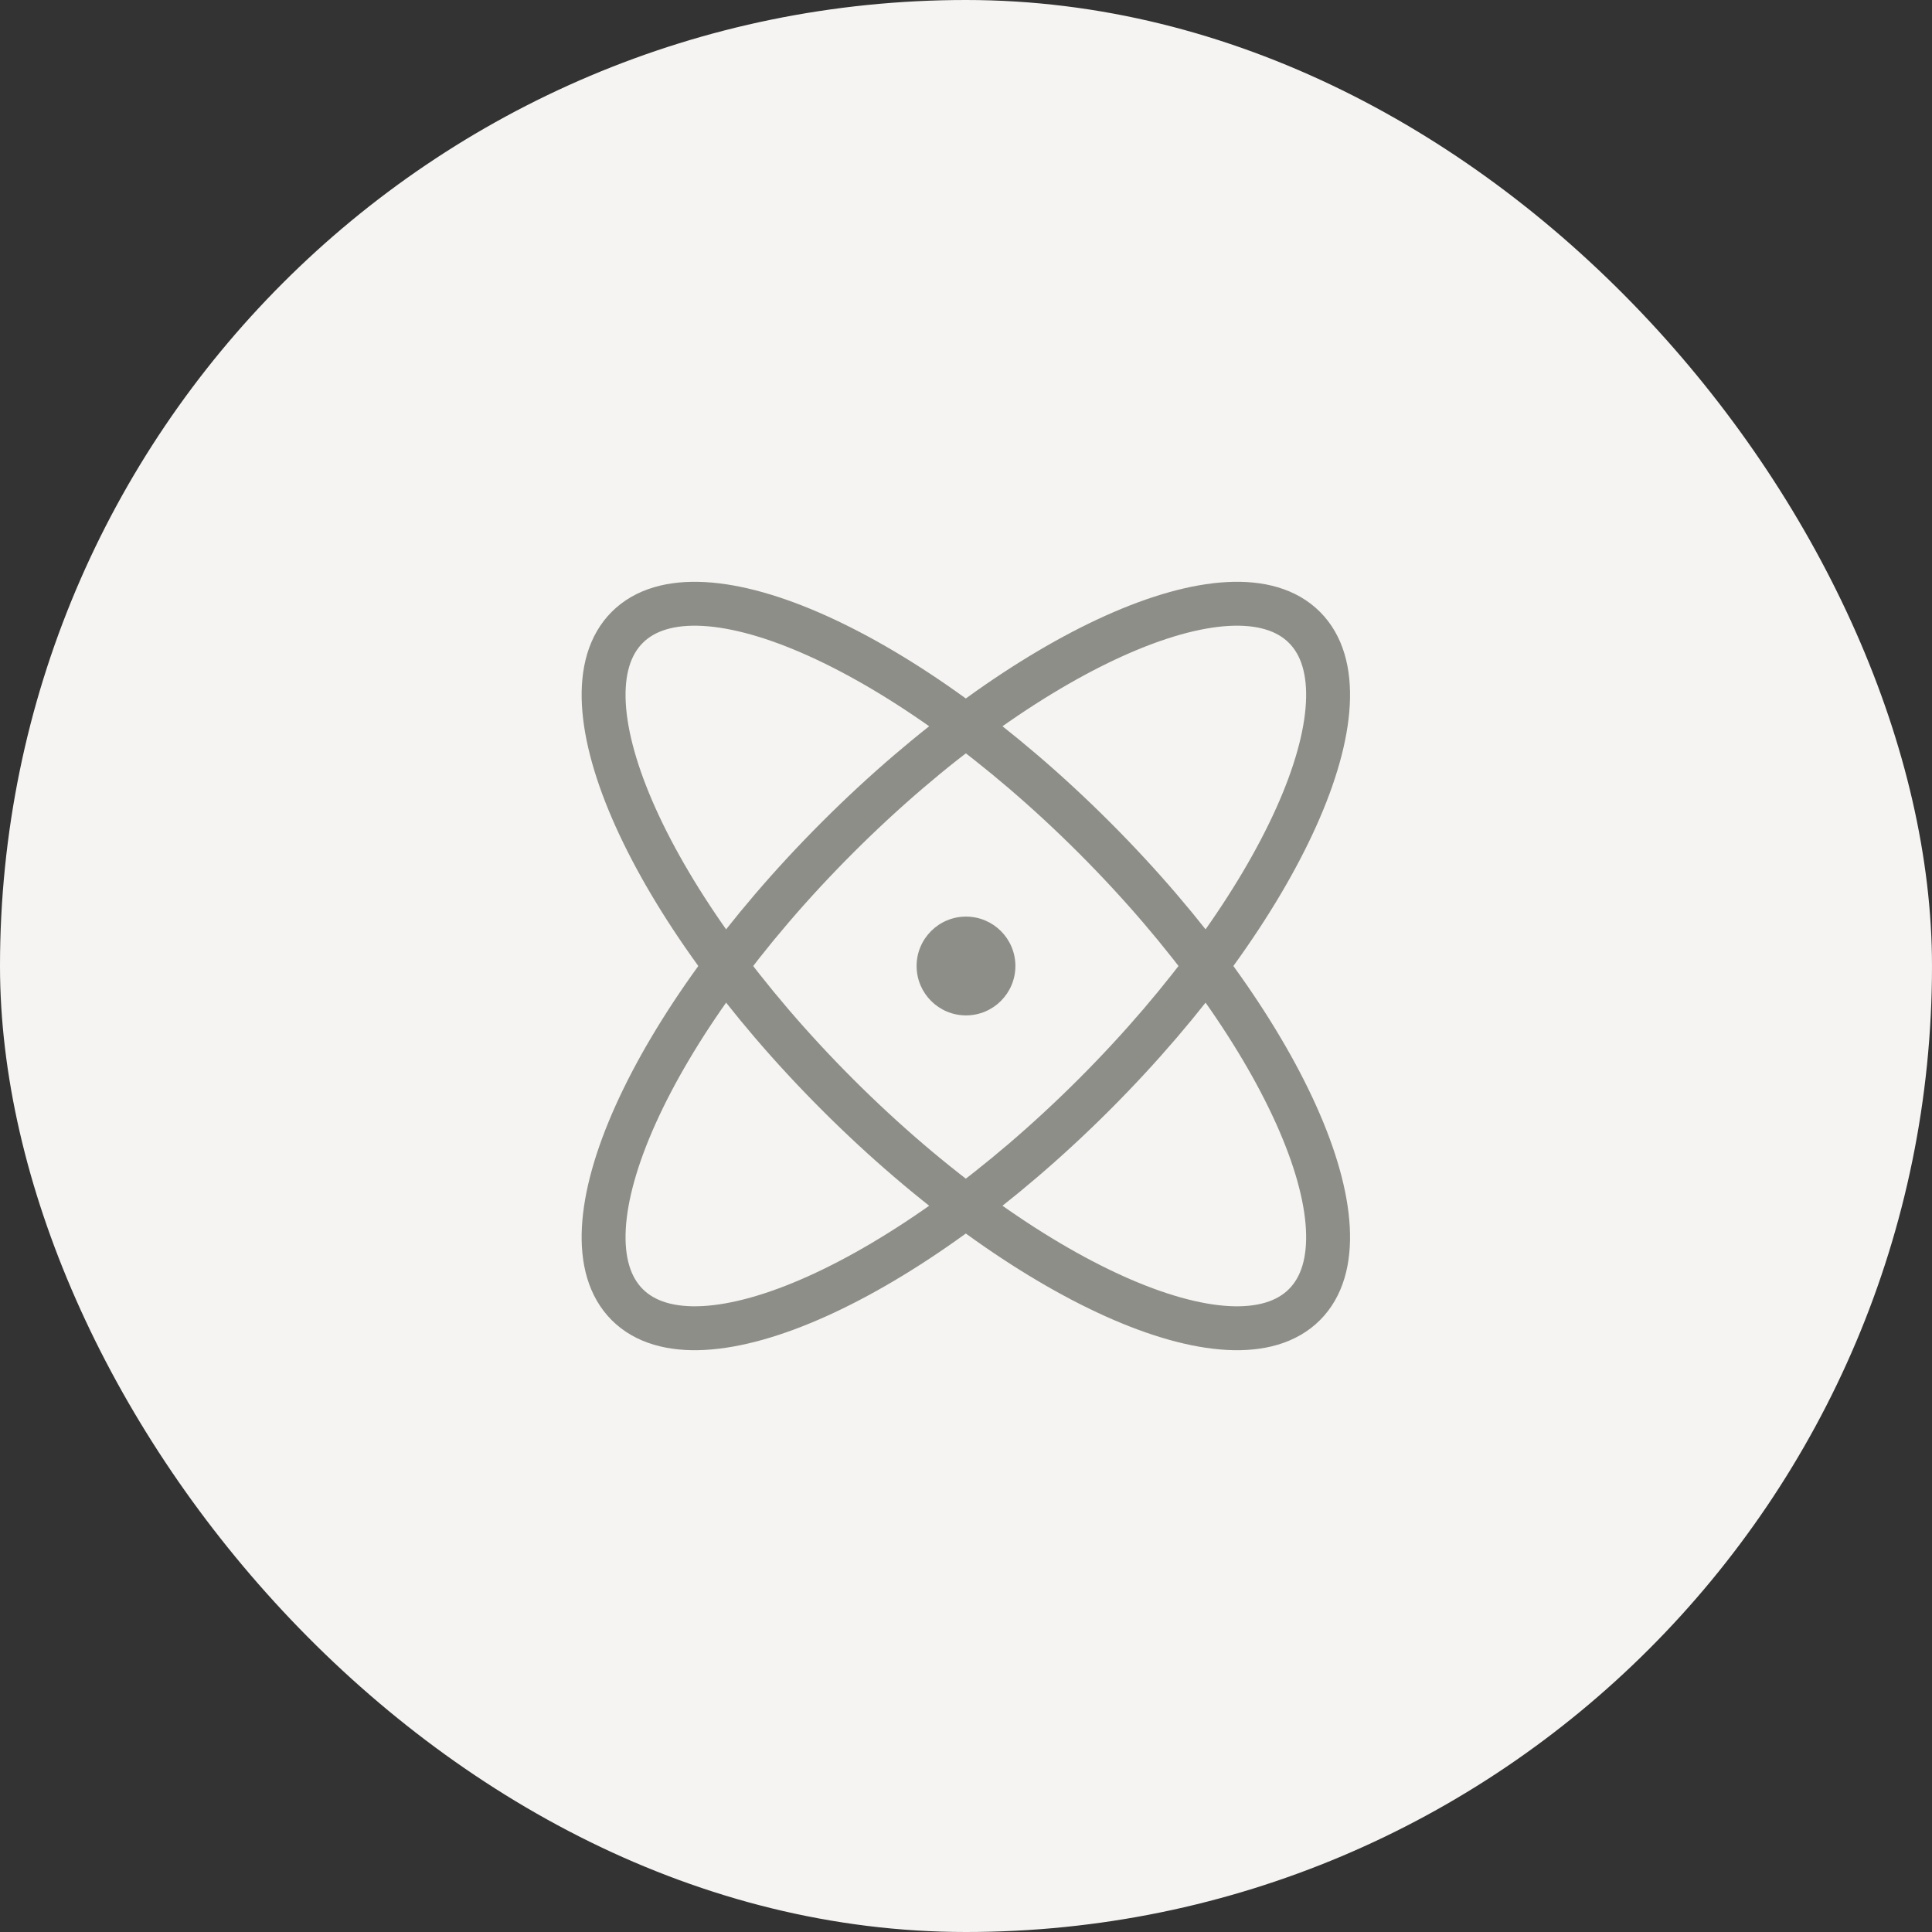 <svg width="44" height="44" viewBox="0 0 44 44" fill="none" xmlns="http://www.w3.org/2000/svg">
<rect x="0" y="0" width="44" height="44" fill="#333333" stroke="none"/>
<rect width="44" height="44" rx="22" fill="#F5F4F2"/>
<g clip-path="url(#clip0_6381_20053)">
<path d="M29.708 29.712C31.324 28.096 29.181 23.334 24.922 19.075C20.663 14.816 15.9 12.673 14.285 14.288C12.669 15.904 14.812 20.666 19.071 24.925C23.33 29.185 28.093 31.327 29.708 29.712Z" stroke="#8E8E89" stroke-linecap="round" stroke-linejoin="round"/>
<path d="M24.922 24.925C29.181 20.666 31.324 15.904 29.708 14.288C28.093 12.673 23.33 14.815 19.071 19.075C14.812 23.334 12.669 28.096 14.285 29.712C15.9 31.327 20.663 29.184 24.922 24.925Z" stroke="#8E8E89" stroke-linecap="round" stroke-linejoin="round"/>
<path d="M22 23.125C22.621 23.125 23.125 22.621 23.125 22C23.125 21.379 22.621 20.875 22 20.875C21.379 20.875 20.875 21.379 20.875 22C20.875 22.621 21.379 23.125 22 23.125Z" fill="#8E8E89"/>
</g>
<defs>
<clipPath id="clip0_6381_20053">
<rect width="24" height="24" fill="white" transform="translate(10 10)"/>
</clipPath>
</defs>
</svg>
